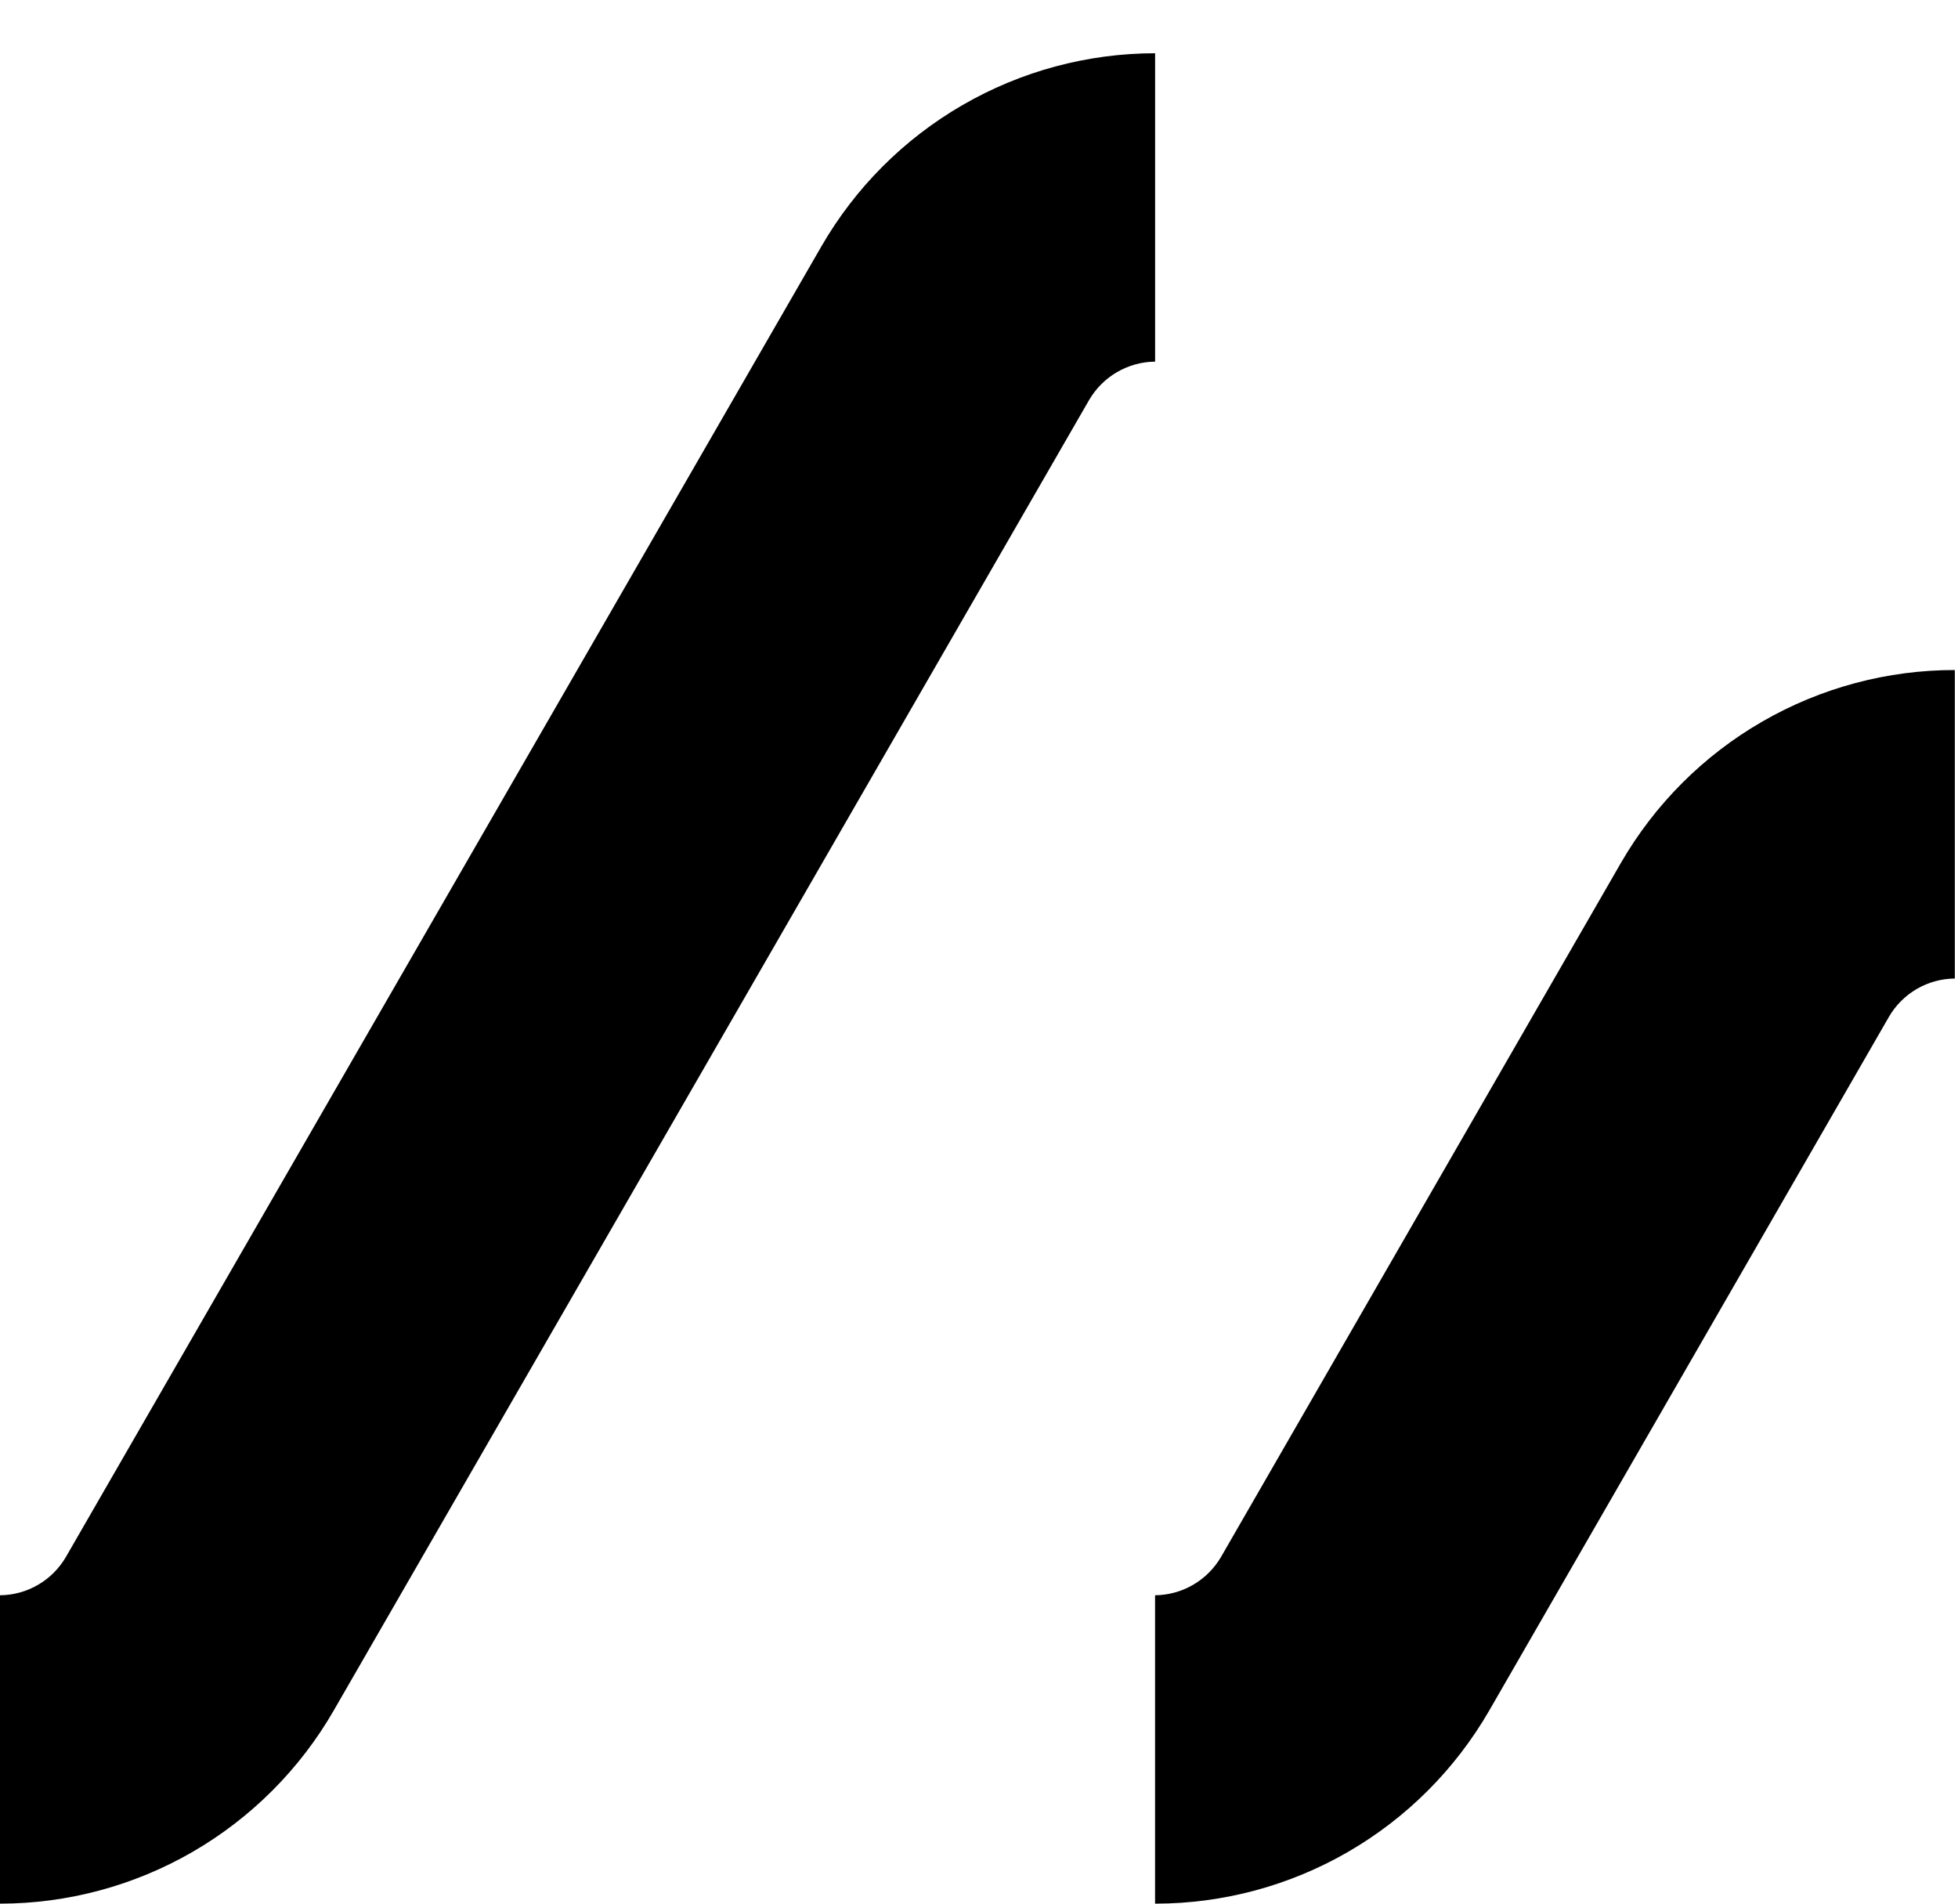 <svg width="36" height="35" viewBox="0 0 36 35" fill="none" xmlns="http://www.w3.org/2000/svg">
<g clip-path="url(#clip0)">
<path d="M21.237 35V29.33C21.484 29.328 21.725 29.261 21.938 29.137C22.151 29.013 22.328 28.835 22.452 28.622L29.803 15.864C30.426 14.786 31.321 13.89 32.399 13.268C33.476 12.646 34.698 12.318 35.942 12.319V17.991C35.696 17.993 35.454 18.059 35.241 18.183C35.028 18.308 34.851 18.485 34.728 18.699L27.377 31.457C26.754 32.533 25.861 33.426 24.786 34.048C23.712 34.669 22.493 34.998 21.252 35" fill="currentColor"/>
<path d="M0 35V29.33C0.246 29.328 0.488 29.262 0.701 29.137C0.914 29.013 1.091 28.835 1.214 28.622L15.101 4.532C15.723 3.453 16.618 2.556 17.695 1.933C18.772 1.309 19.994 0.98 21.238 0.979V6.649C20.991 6.651 20.75 6.718 20.537 6.842C20.324 6.966 20.147 7.144 20.023 7.357L6.137 31.447C5.515 32.527 4.62 33.423 3.543 34.047C2.466 34.67 1.244 34.999 0 35" fill="currentColor"/>
</g>
<defs>
<clipPath id="clip0">
<rect width="35.938" height="34.021" fill="white" transform="translate(0 0.979)"/>
</clipPath>
</defs>
</svg>
